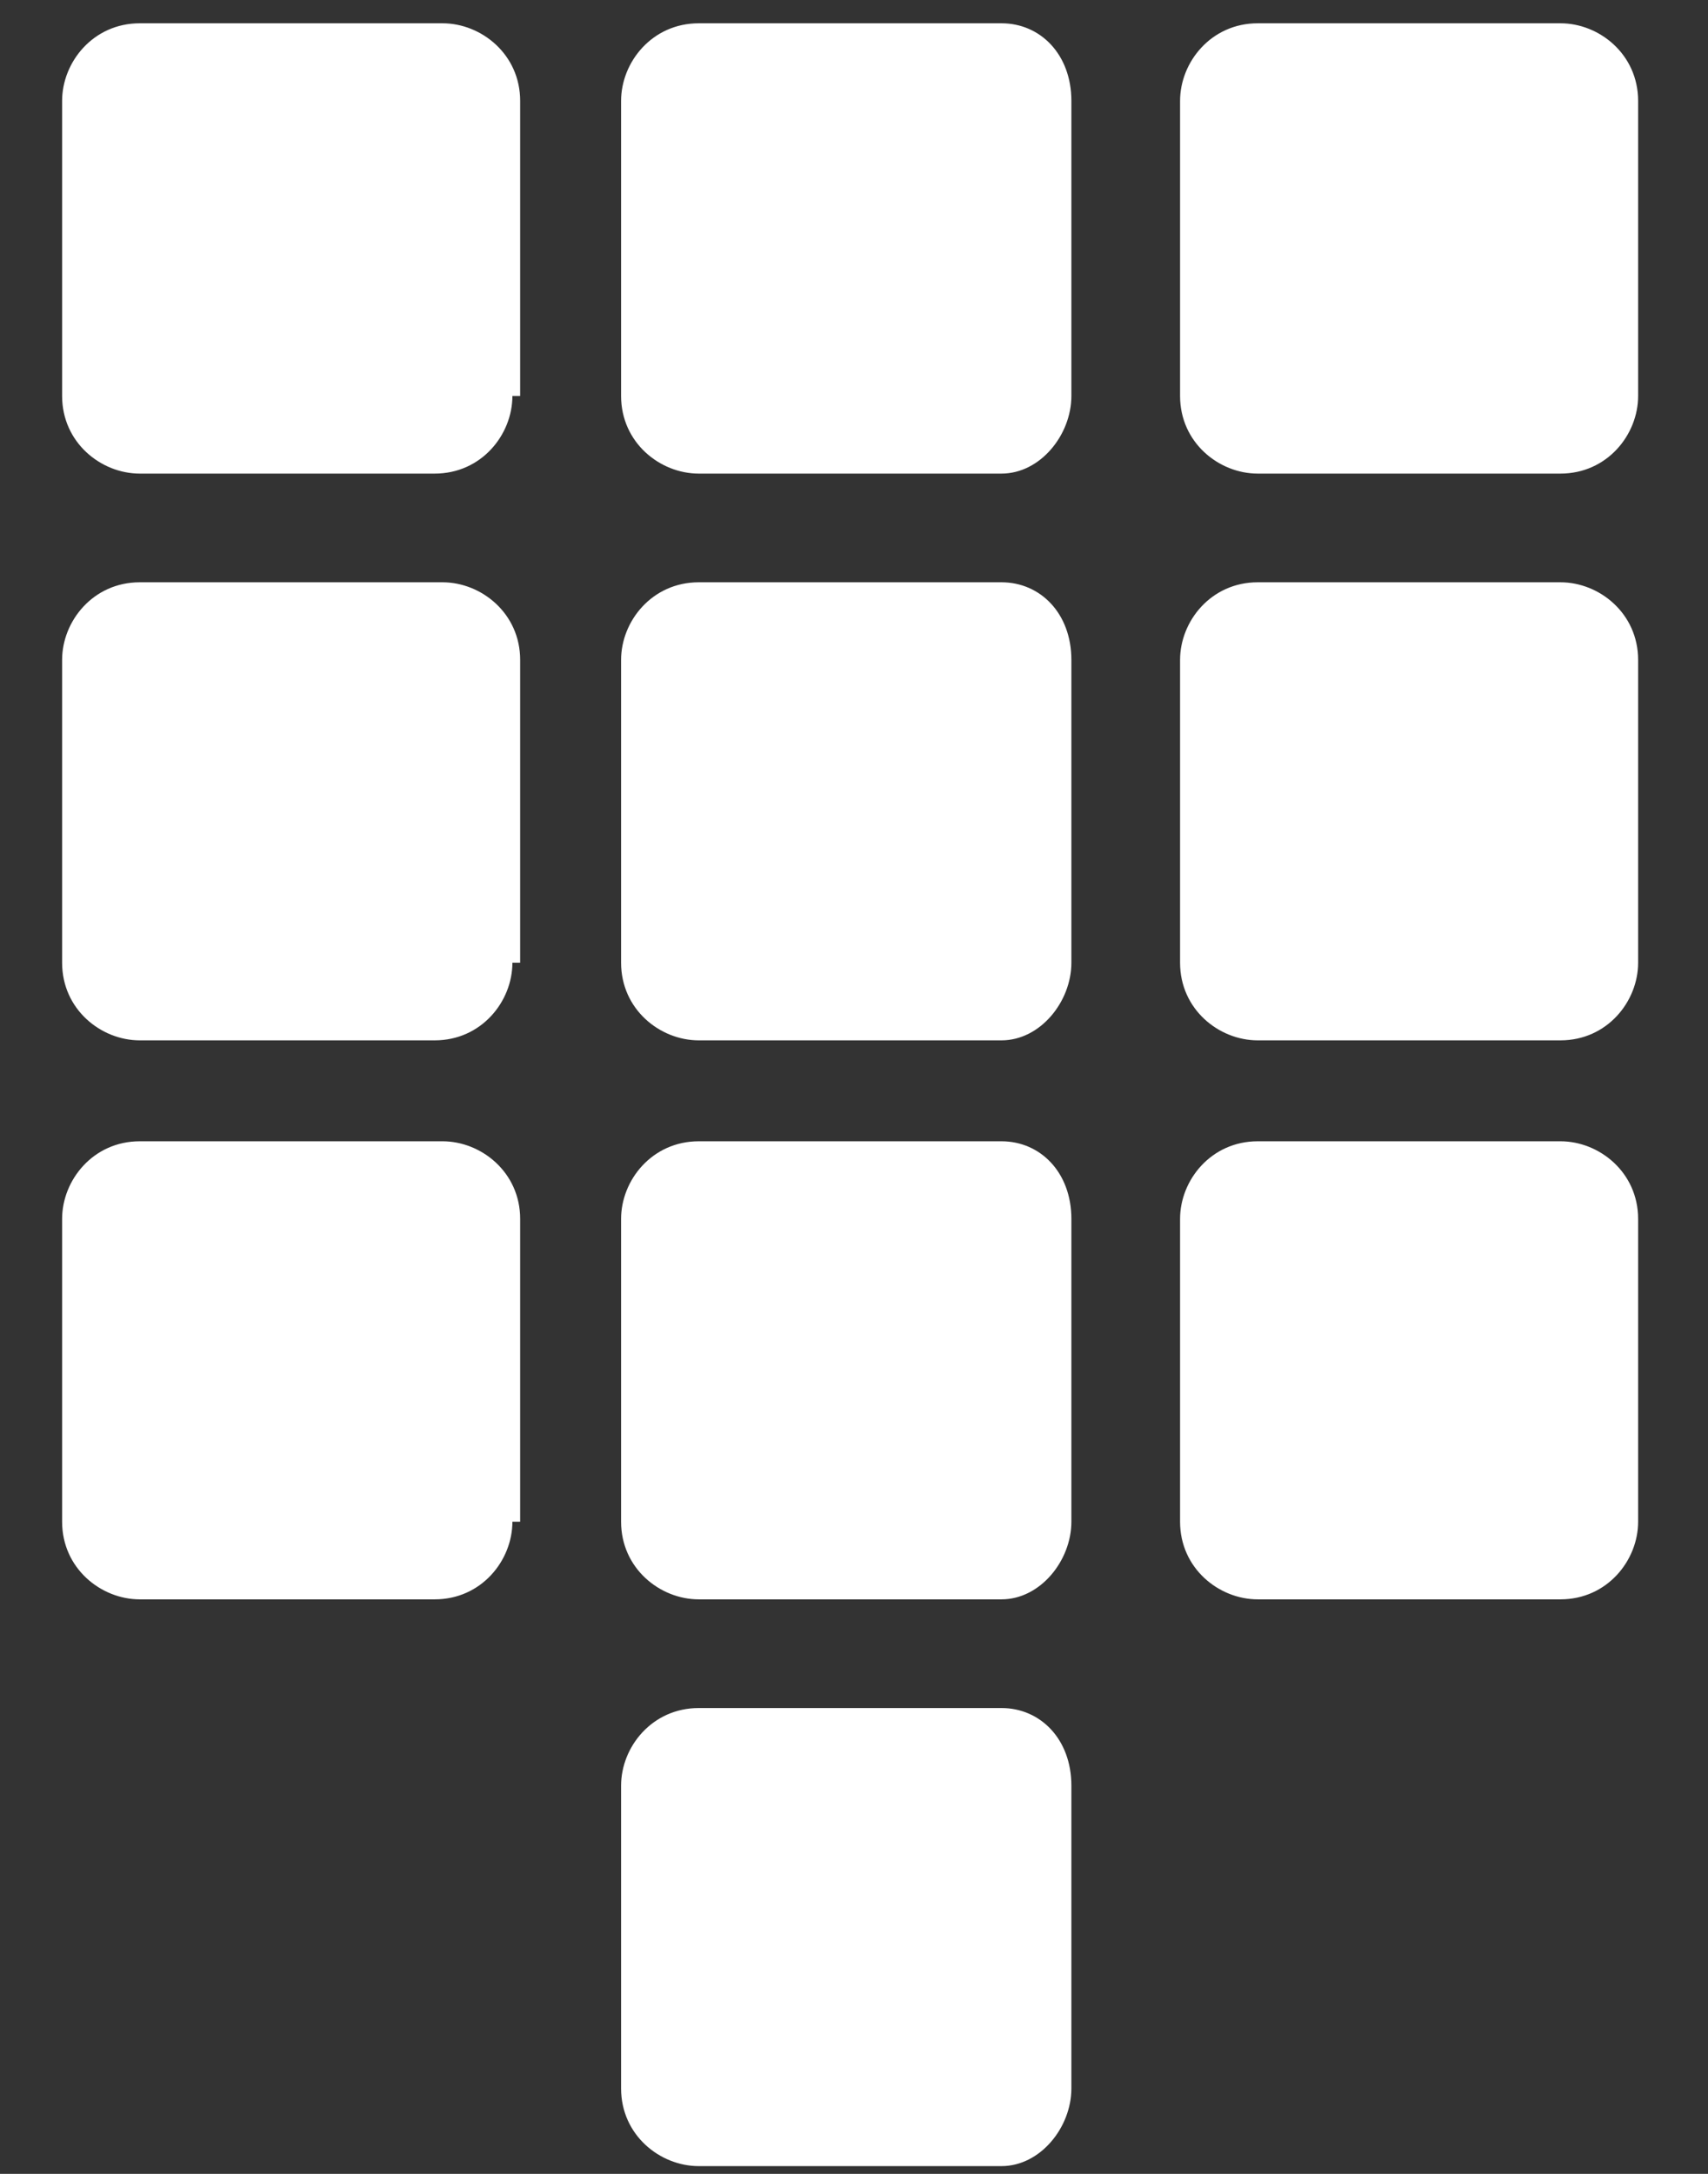 <?xml version="1.0" encoding="utf-8"?>
<!-- Generator: Adobe Illustrator 13.0.0, SVG Export Plug-In  -->
<!DOCTYPE svg PUBLIC "-//W3C//DTD SVG 1.1 Tiny//EN" "http://www.w3.org/Graphics/SVG/1.1/DTD/svg11-tiny.dtd">
<svg version="1.1" baseProfile="tiny"
	 xmlns="http://www.w3.org/2000/svg" xmlns:xlink="http://www.w3.org/1999/xlink" xmlns:a="http://ns.adobe.com/AdobeSVGViewerExtensions/3.0/"
	 x="0px" y="0px" width="22px" height="28px" viewBox="-0.8 -0.3 22 28" xml:space="preserve">
<rect x="-0.8" y="-0.3" width="22" height="28" fill="#333333" stroke="none"/>
<defs>
</defs>
<g>
	<g>
		<path fill="#FFFFFF" d="M5.8,4.8c0,0.5-0.4,1-1,1H1c-0.5,0-1-0.4-1-1V1c0-0.5,0.4-1,1-1h3.9c0.5,0,1,0.4,1,1V4.8z"/>
	</g>
	<g>
		<path fill="#FFFFFF" d="M13,4.8c0,0.5-0.4,1-0.9,1H8.2c-0.5,0-1-0.4-1-1V1c0-0.5,0.4-1,1-1h3.9C12.6,0,13,0.4,13,1V4.8z"/>
	</g>
	<g>
		<path fill="#FFFFFF" d="M20.3,4.8c0,0.5-0.4,1-1,1h-3.9c-0.5,0-1-0.4-1-1V1c0-0.5,0.4-1,1-1h3.9c0.5,0,1,0.4,1,1V4.8z"/>
	</g>
	<g>
		<path fill="#FFFFFF" d="M5.8,12.1c0,0.5-0.4,1-1,1H1c-0.5,0-1-0.4-1-1V8.2c0-0.5,0.4-1,1-1h3.9c0.5,0,1,0.4,1,1V12.1z"/>
	</g>
	<g>
		<path fill="#FFFFFF" d="M13,12.1c0,0.5-0.4,1-0.9,1H8.2c-0.5,0-1-0.4-1-1V8.2c0-0.5,0.4-1,1-1h3.9c0.5,0,0.9,0.4,0.9,1V12.1z"/>
	</g>
	<g>
		<path fill="#FFFFFF" d="M20.3,12.1c0,0.5-0.4,1-1,1h-3.9c-0.5,0-1-0.4-1-1V8.2c0-0.5,0.4-1,1-1h3.9c0.5,0,1,0.4,1,1V12.1z"/>
	</g>
	<g>
		<path fill="#FFFFFF" d="M5.8,19.3c0,0.5-0.4,1-1,1H1c-0.5,0-1-0.4-1-1v-3.9c0-0.5,0.4-1,1-1h3.9c0.5,0,1,0.4,1,1V19.3z"/>
	</g>
	<g>
		<path fill="#FFFFFF" d="M13,19.3c0,0.5-0.4,1-0.9,1H8.2c-0.5,0-1-0.4-1-1v-3.9c0-0.5,0.4-1,1-1h3.9c0.5,0,0.9,0.4,0.9,1V19.3z"/>
	</g>
	<g>
		<path fill="#FFFFFF" d="M20.3,19.3c0,0.5-0.4,1-1,1h-3.9c-0.5,0-1-0.4-1-1v-3.9c0-0.5,0.4-1,1-1h3.9c0.5,0,1,0.4,1,1V19.3z"/>
	</g>
	<g>
		<path fill="#FFFFFF" d="M13,26.6c0,0.5-0.4,1-0.9,1H8.2c-0.5,0-1-0.4-1-1v-3.9c0-0.5,0.4-1,1-1h3.9c0.5,0,0.9,0.4,0.9,1V26.6z"/>
	</g>
</g>
</svg>
